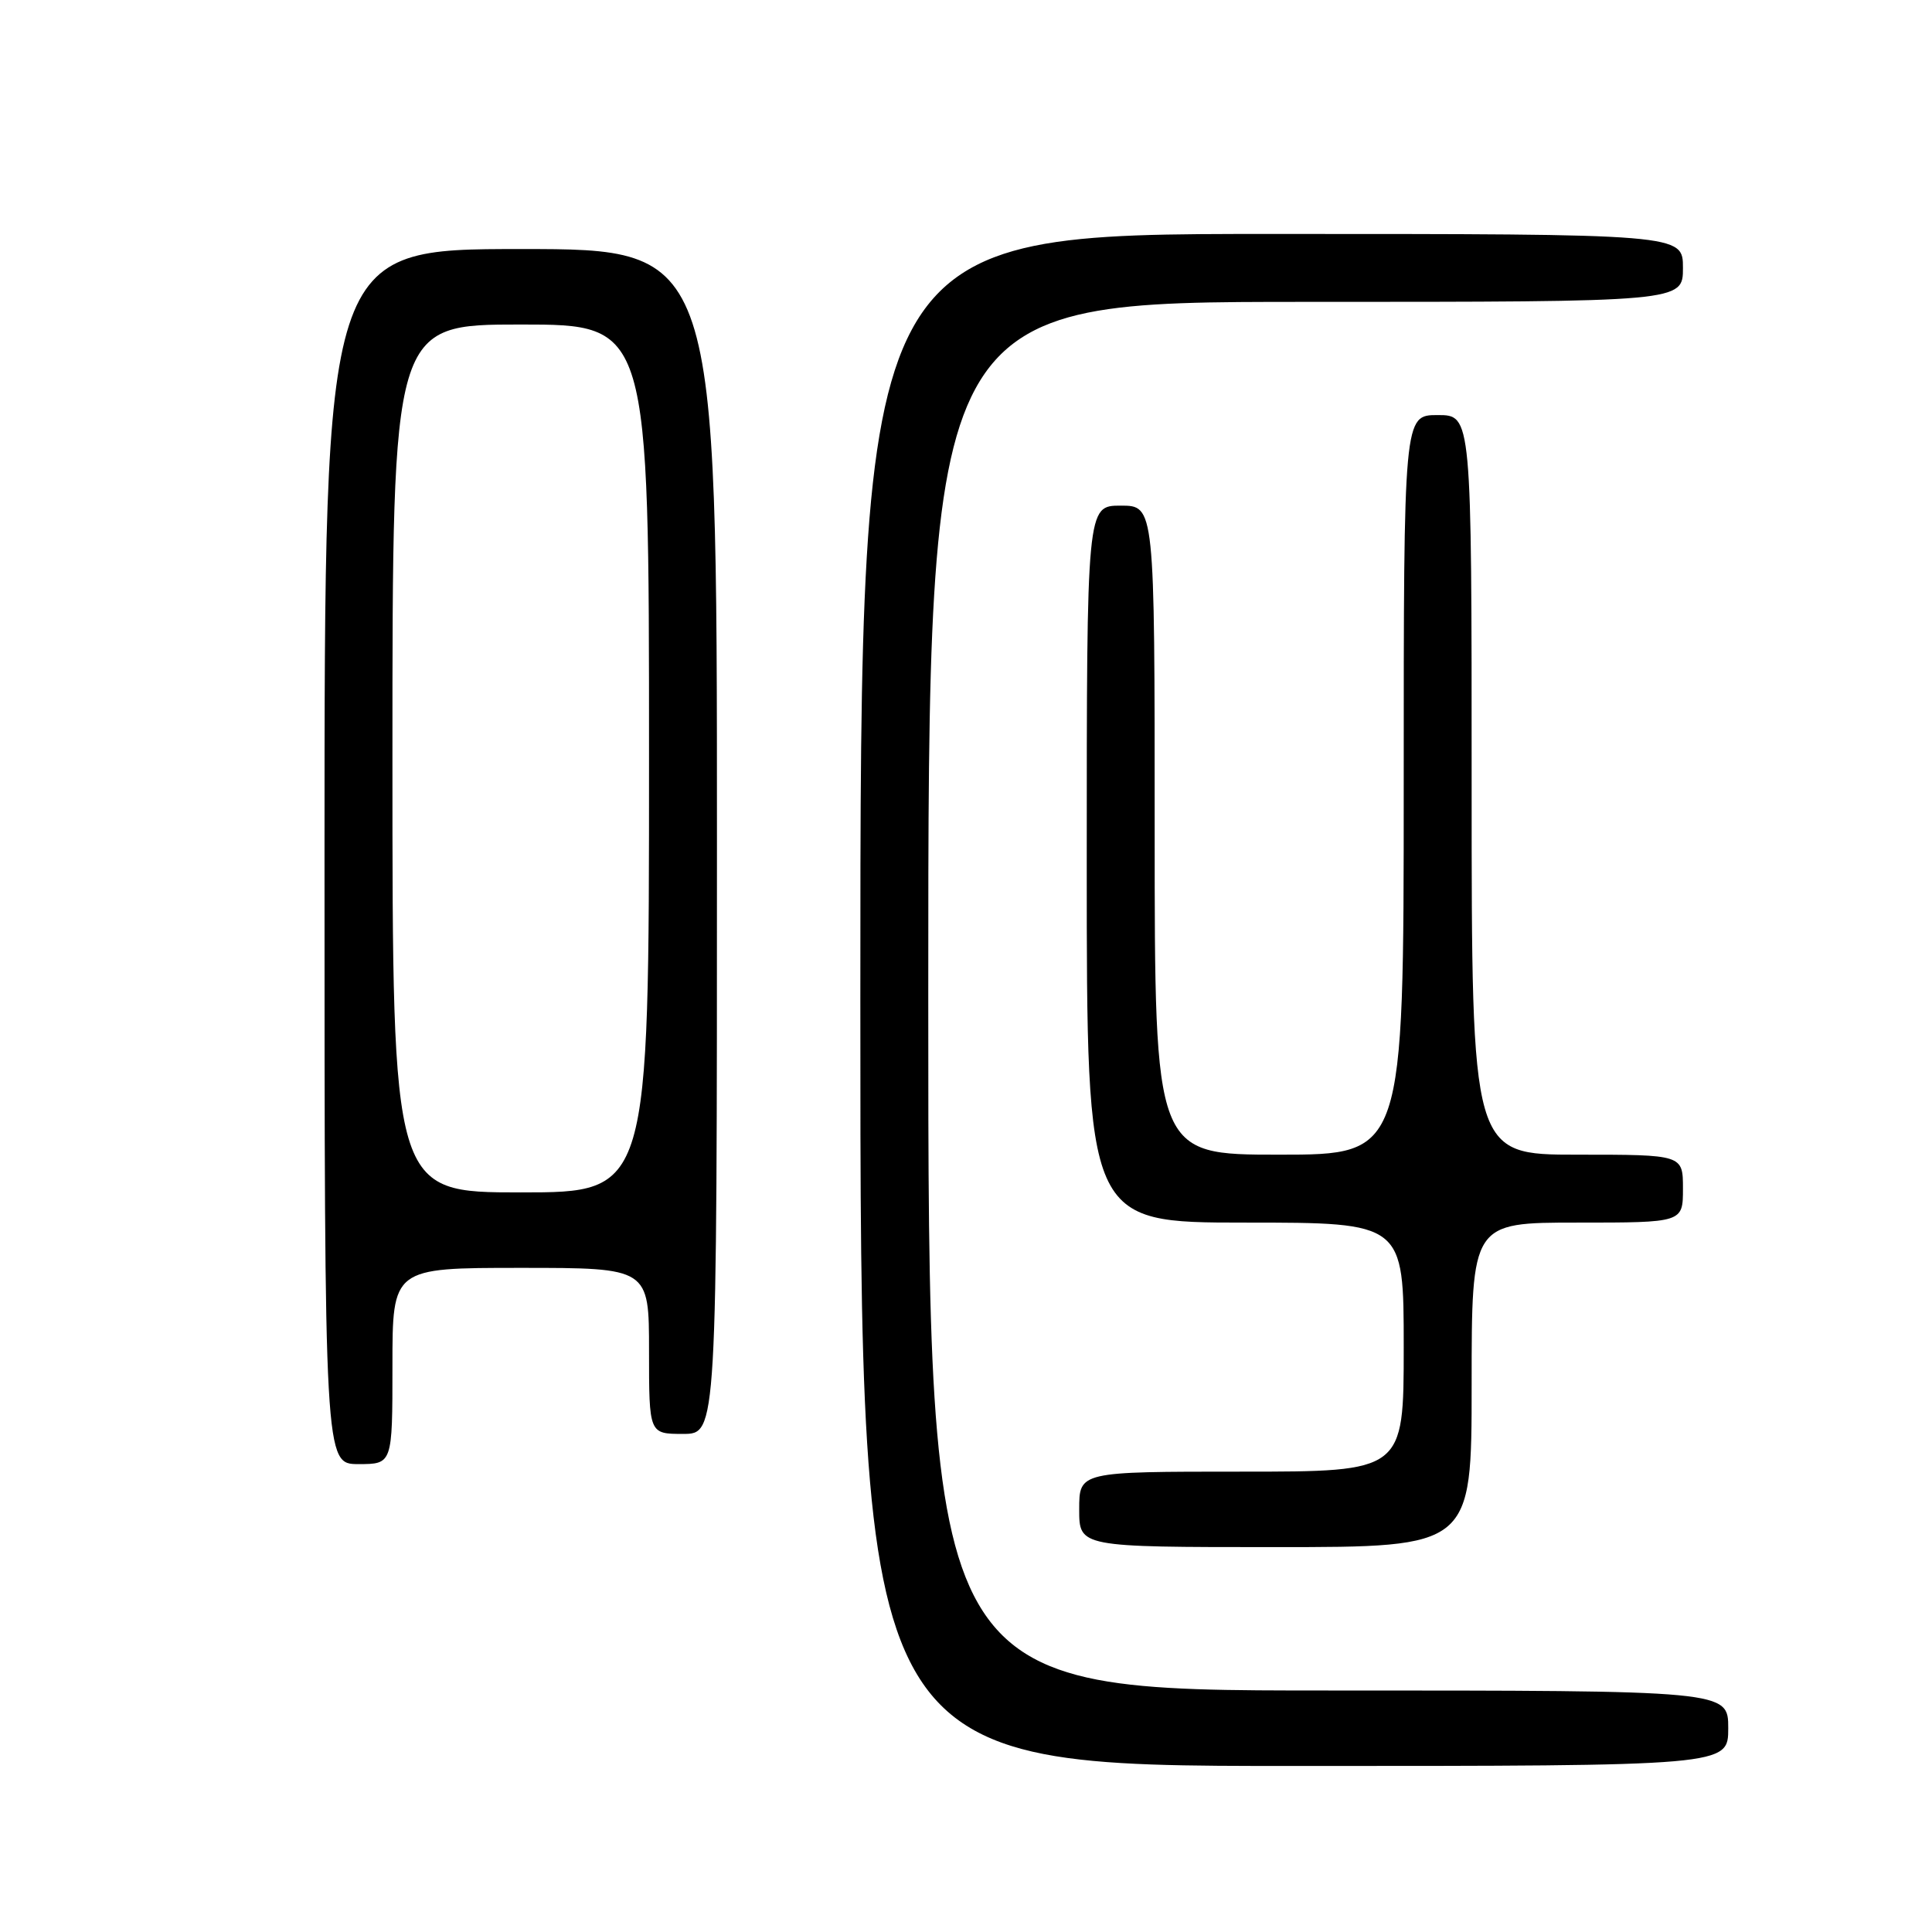 <?xml version="1.0" encoding="UTF-8" standalone="no"?>
<!DOCTYPE svg PUBLIC "-//W3C//DTD SVG 1.1//EN" "http://www.w3.org/Graphics/SVG/1.1/DTD/svg11.dtd" >
<svg xmlns="http://www.w3.org/2000/svg" xmlns:xlink="http://www.w3.org/1999/xlink" version="1.1" viewBox="0 0 256 256">
 <g >
 <path fill="currentColor"
d=" M 229.00 229.00 C 229.00 224.00 229.00 224.00 176.00 224.00 C 123.00 224.00 123.00 224.00 123.00 132.00 C 123.00 40.00 123.00 40.00 173.00 40.00 C 223.00 40.00 223.00 40.00 223.00 35.50 C 223.00 31.00 223.00 31.00 168.50 31.00 C 114.00 31.00 114.00 31.00 114.00 132.50 C 114.00 234.00 114.00 234.00 171.50 234.00 C 229.00 234.00 229.00 234.00 229.00 229.00 Z  M 195.00 183.50 C 195.00 162.00 195.00 162.00 209.00 162.00 C 223.00 162.00 223.00 162.00 223.00 157.50 C 223.00 153.00 223.00 153.00 209.00 153.00 C 195.00 153.00 195.00 153.00 195.00 104.00 C 195.00 55.00 195.00 55.00 190.50 55.00 C 186.00 55.00 186.00 55.00 186.00 104.00 C 186.00 153.00 186.00 153.00 169.50 153.00 C 153.00 153.00 153.00 153.00 153.00 110.00 C 153.00 67.00 153.00 67.00 148.50 67.00 C 144.00 67.00 144.00 67.00 144.00 114.50 C 144.00 162.00 144.00 162.00 165.00 162.00 C 186.00 162.00 186.00 162.00 186.00 178.50 C 186.00 195.00 186.00 195.00 164.50 195.00 C 143.00 195.00 143.00 195.00 143.00 200.00 C 143.00 205.00 143.00 205.00 169.00 205.00 C 195.00 205.00 195.00 205.00 195.00 183.50 Z  M 52.00 181.00 C 52.00 168.00 52.00 168.00 69.00 168.00 C 86.00 168.00 86.00 168.00 86.00 179.00 C 86.00 190.00 86.00 190.00 90.50 190.00 C 95.00 190.00 95.00 190.00 95.00 111.50 C 95.00 33.00 95.00 33.00 69.00 33.00 C 43.00 33.00 43.00 33.00 43.00 113.50 C 43.00 194.00 43.00 194.00 47.50 194.00 C 52.00 194.00 52.00 194.00 52.00 181.00 Z  M 52.00 100.50 C 52.00 43.00 52.00 43.00 69.00 43.00 C 86.00 43.00 86.00 43.00 86.00 100.50 C 86.00 158.00 86.00 158.00 69.00 158.00 C 52.00 158.00 52.00 158.00 52.00 100.50 Z "/>
</g>
</svg>